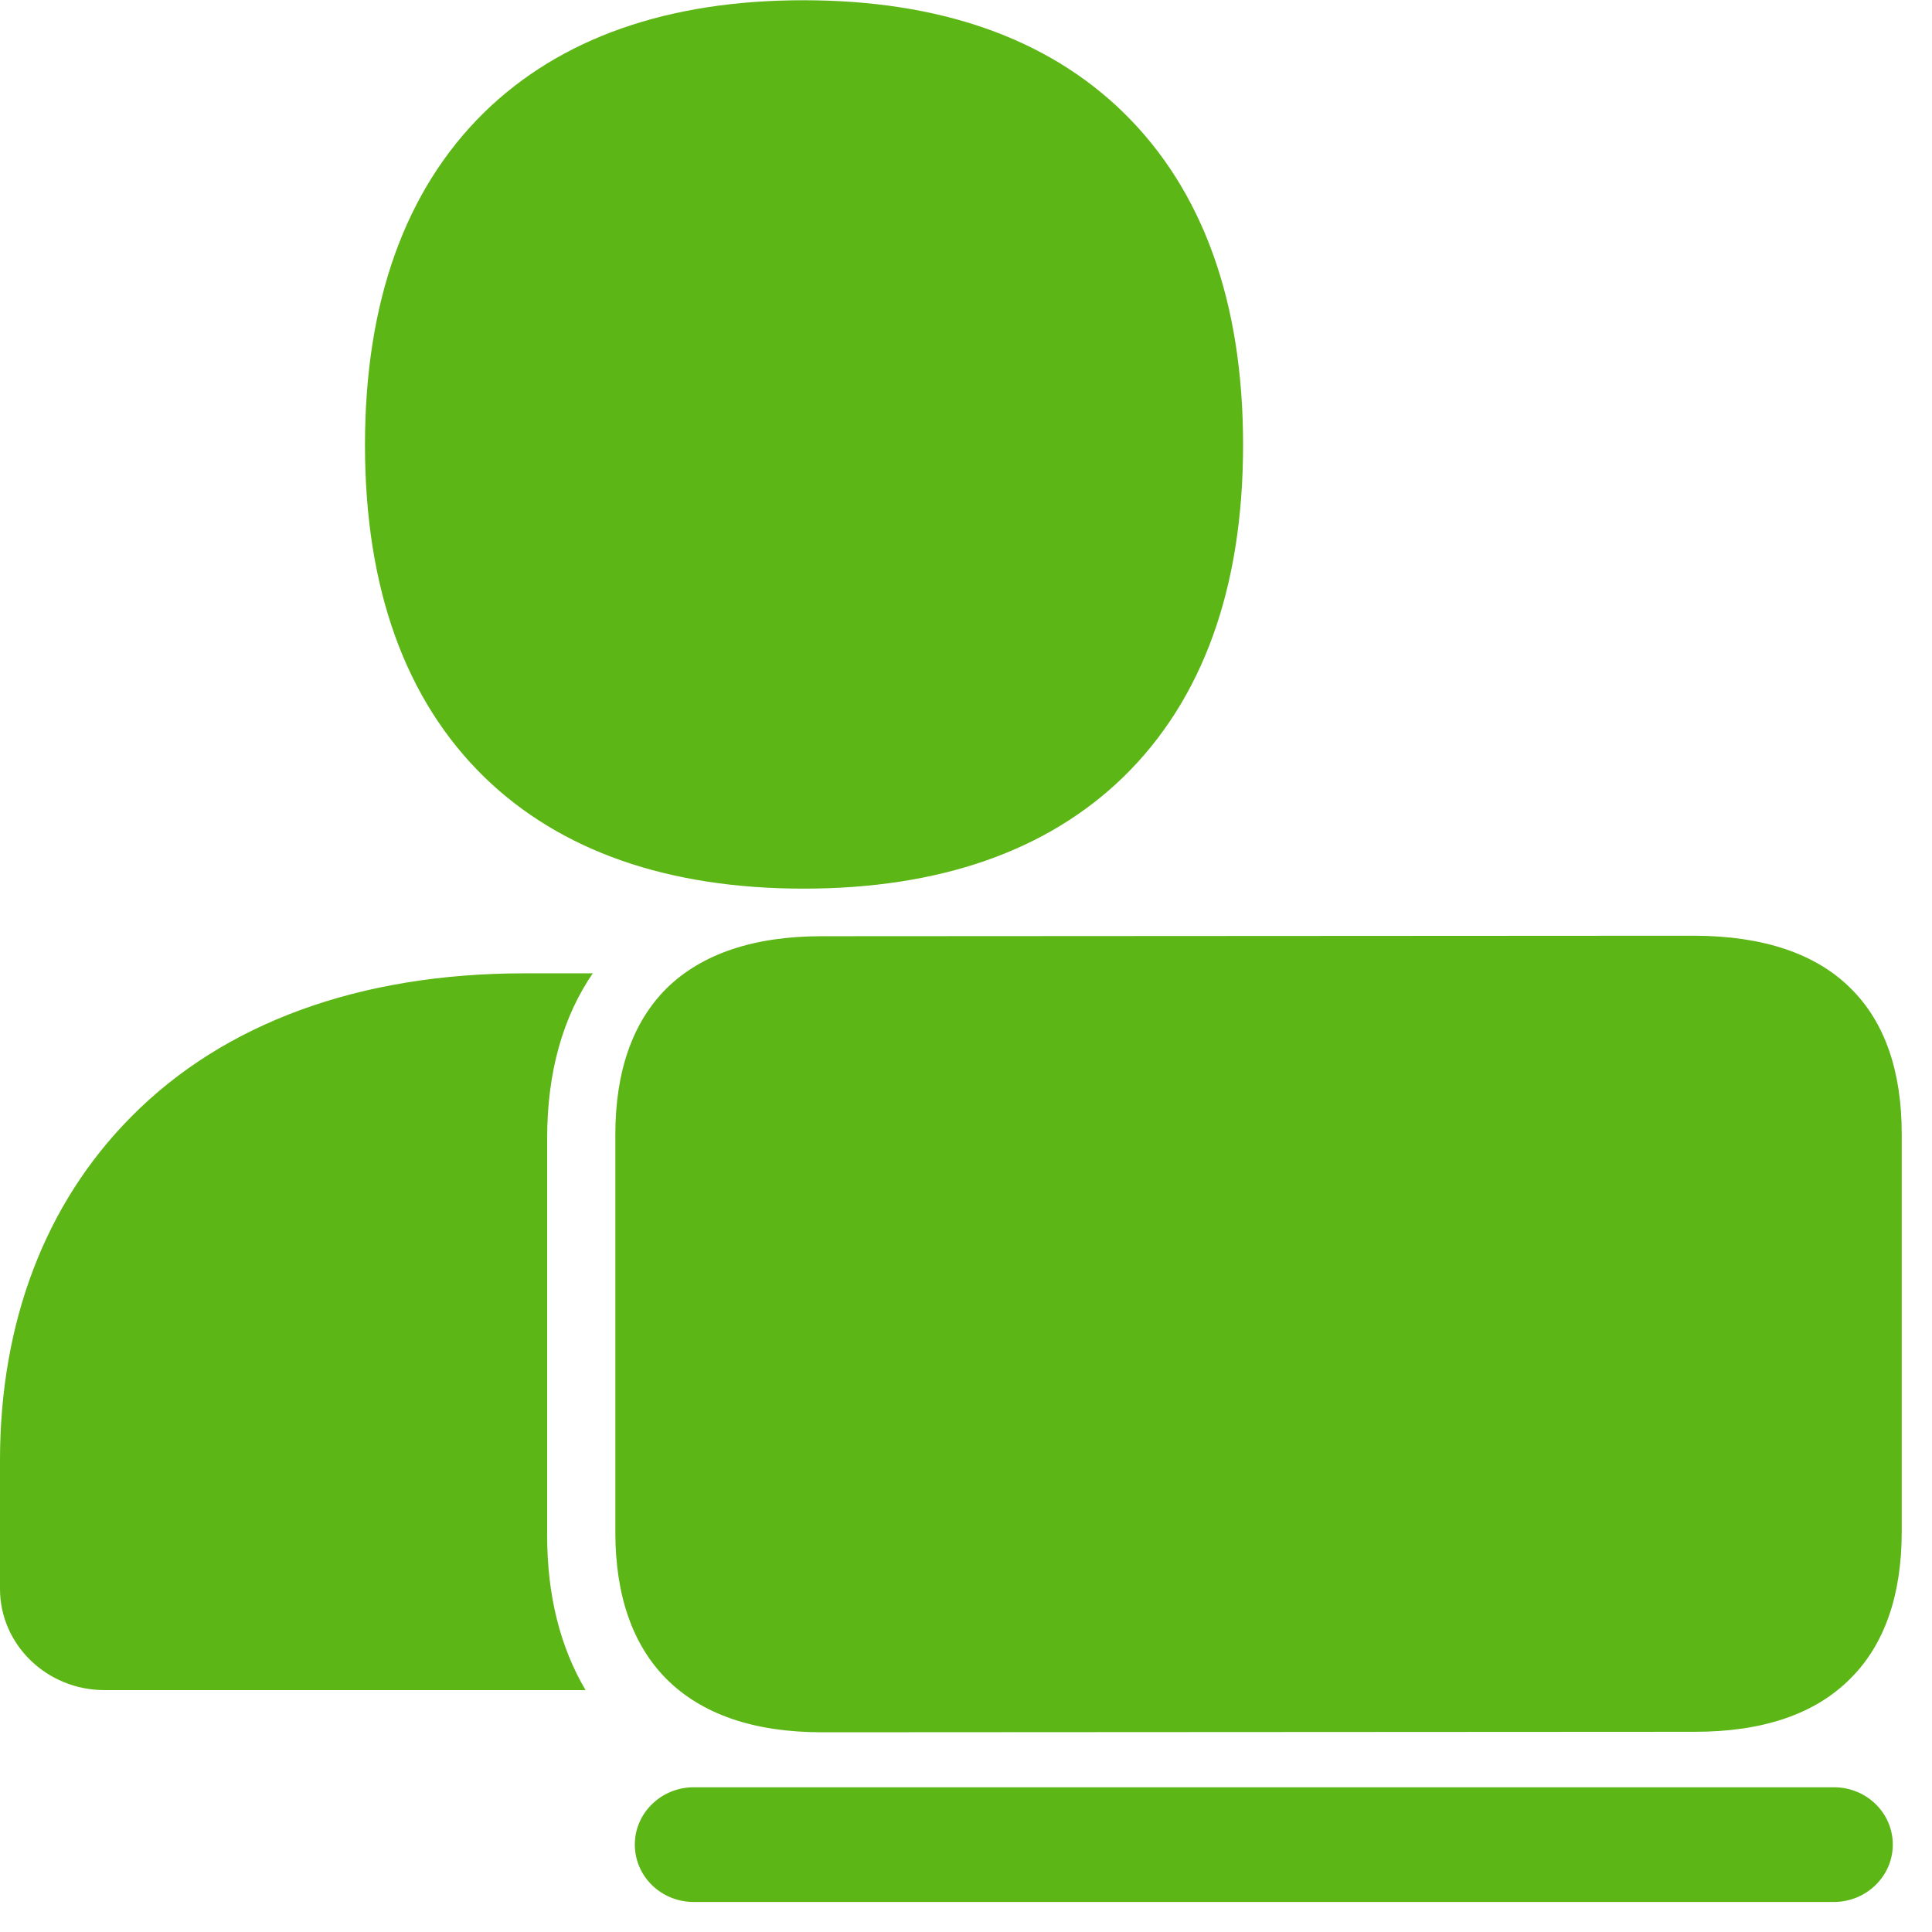 <?xml version="1.0" encoding="UTF-8"?>
<svg width="24px" height="24px" viewBox="0 0 24 24" version="1.1" xmlns="http://www.w3.org/2000/svg" xmlns:xlink="http://www.w3.org/1999/xlink">
    <title>3. Masa/Formacion_3Masa</title>
    <g id="Symbols" stroke="none" stroke-width="1" fill="none" fill-rule="evenodd">
        <g id="3.-Masa/Formacion_3Masa" fill="#5CB615" fill-rule="nonzero">
            <path d="M22.988,12.276 C23.412,12.692 23.624,13.304 23.624,14.087 L23.624,19.025 C23.624,19.812 23.412,20.427 22.988,20.85 C22.551,21.291 21.903,21.513 21.055,21.513 L10.212,21.519 C9.368,21.519 8.719,21.297 8.279,20.857 C7.859,20.434 7.644,19.822 7.644,19.032 L7.644,14.094 C7.644,13.308 7.859,12.699 8.279,12.279 C8.716,11.849 9.365,11.63 10.208,11.63 L21.052,11.624 C21.903,11.627 22.555,11.845 22.988,12.276 Z M22.78,22.202 C23.187,22.202 23.513,22.521 23.513,22.914 C23.513,23.308 23.183,23.627 22.78,23.627 L8.618,23.627 C8.212,23.627 7.886,23.308 7.886,22.914 C7.886,22.521 8.215,22.202 8.618,22.202 L22.78,22.202 L22.78,22.202 Z M9.983,11.039 C8.296,11.039 6.961,10.571 6.017,9.654 C5.035,8.696 4.534,7.308 4.534,5.529 C4.534,3.751 5.032,2.363 6.013,1.398 C6.958,0.474 8.292,0.003 9.98,0.003 C11.667,0.003 13.005,0.471 13.953,1.395 C14.941,2.36 15.442,3.748 15.442,5.526 C15.442,7.304 14.941,8.692 13.953,9.654 C13.008,10.571 11.671,11.039 9.983,11.039 Z M7.368,12.084 C6.992,12.632 6.797,13.318 6.797,14.138 L6.797,19.076 C6.797,19.825 6.961,20.464 7.274,20.995 L1.297,20.995 C0.582,20.995 0,20.43 0,19.738 L0,18.141 C0,16.427 0.561,14.951 1.627,13.876 C2.78,12.706 4.471,12.091 6.514,12.091 L7.368,12.091 L7.368,12.084 Z" id="Formacion_3Masa"></path>
        </g>
    </g>
</svg>